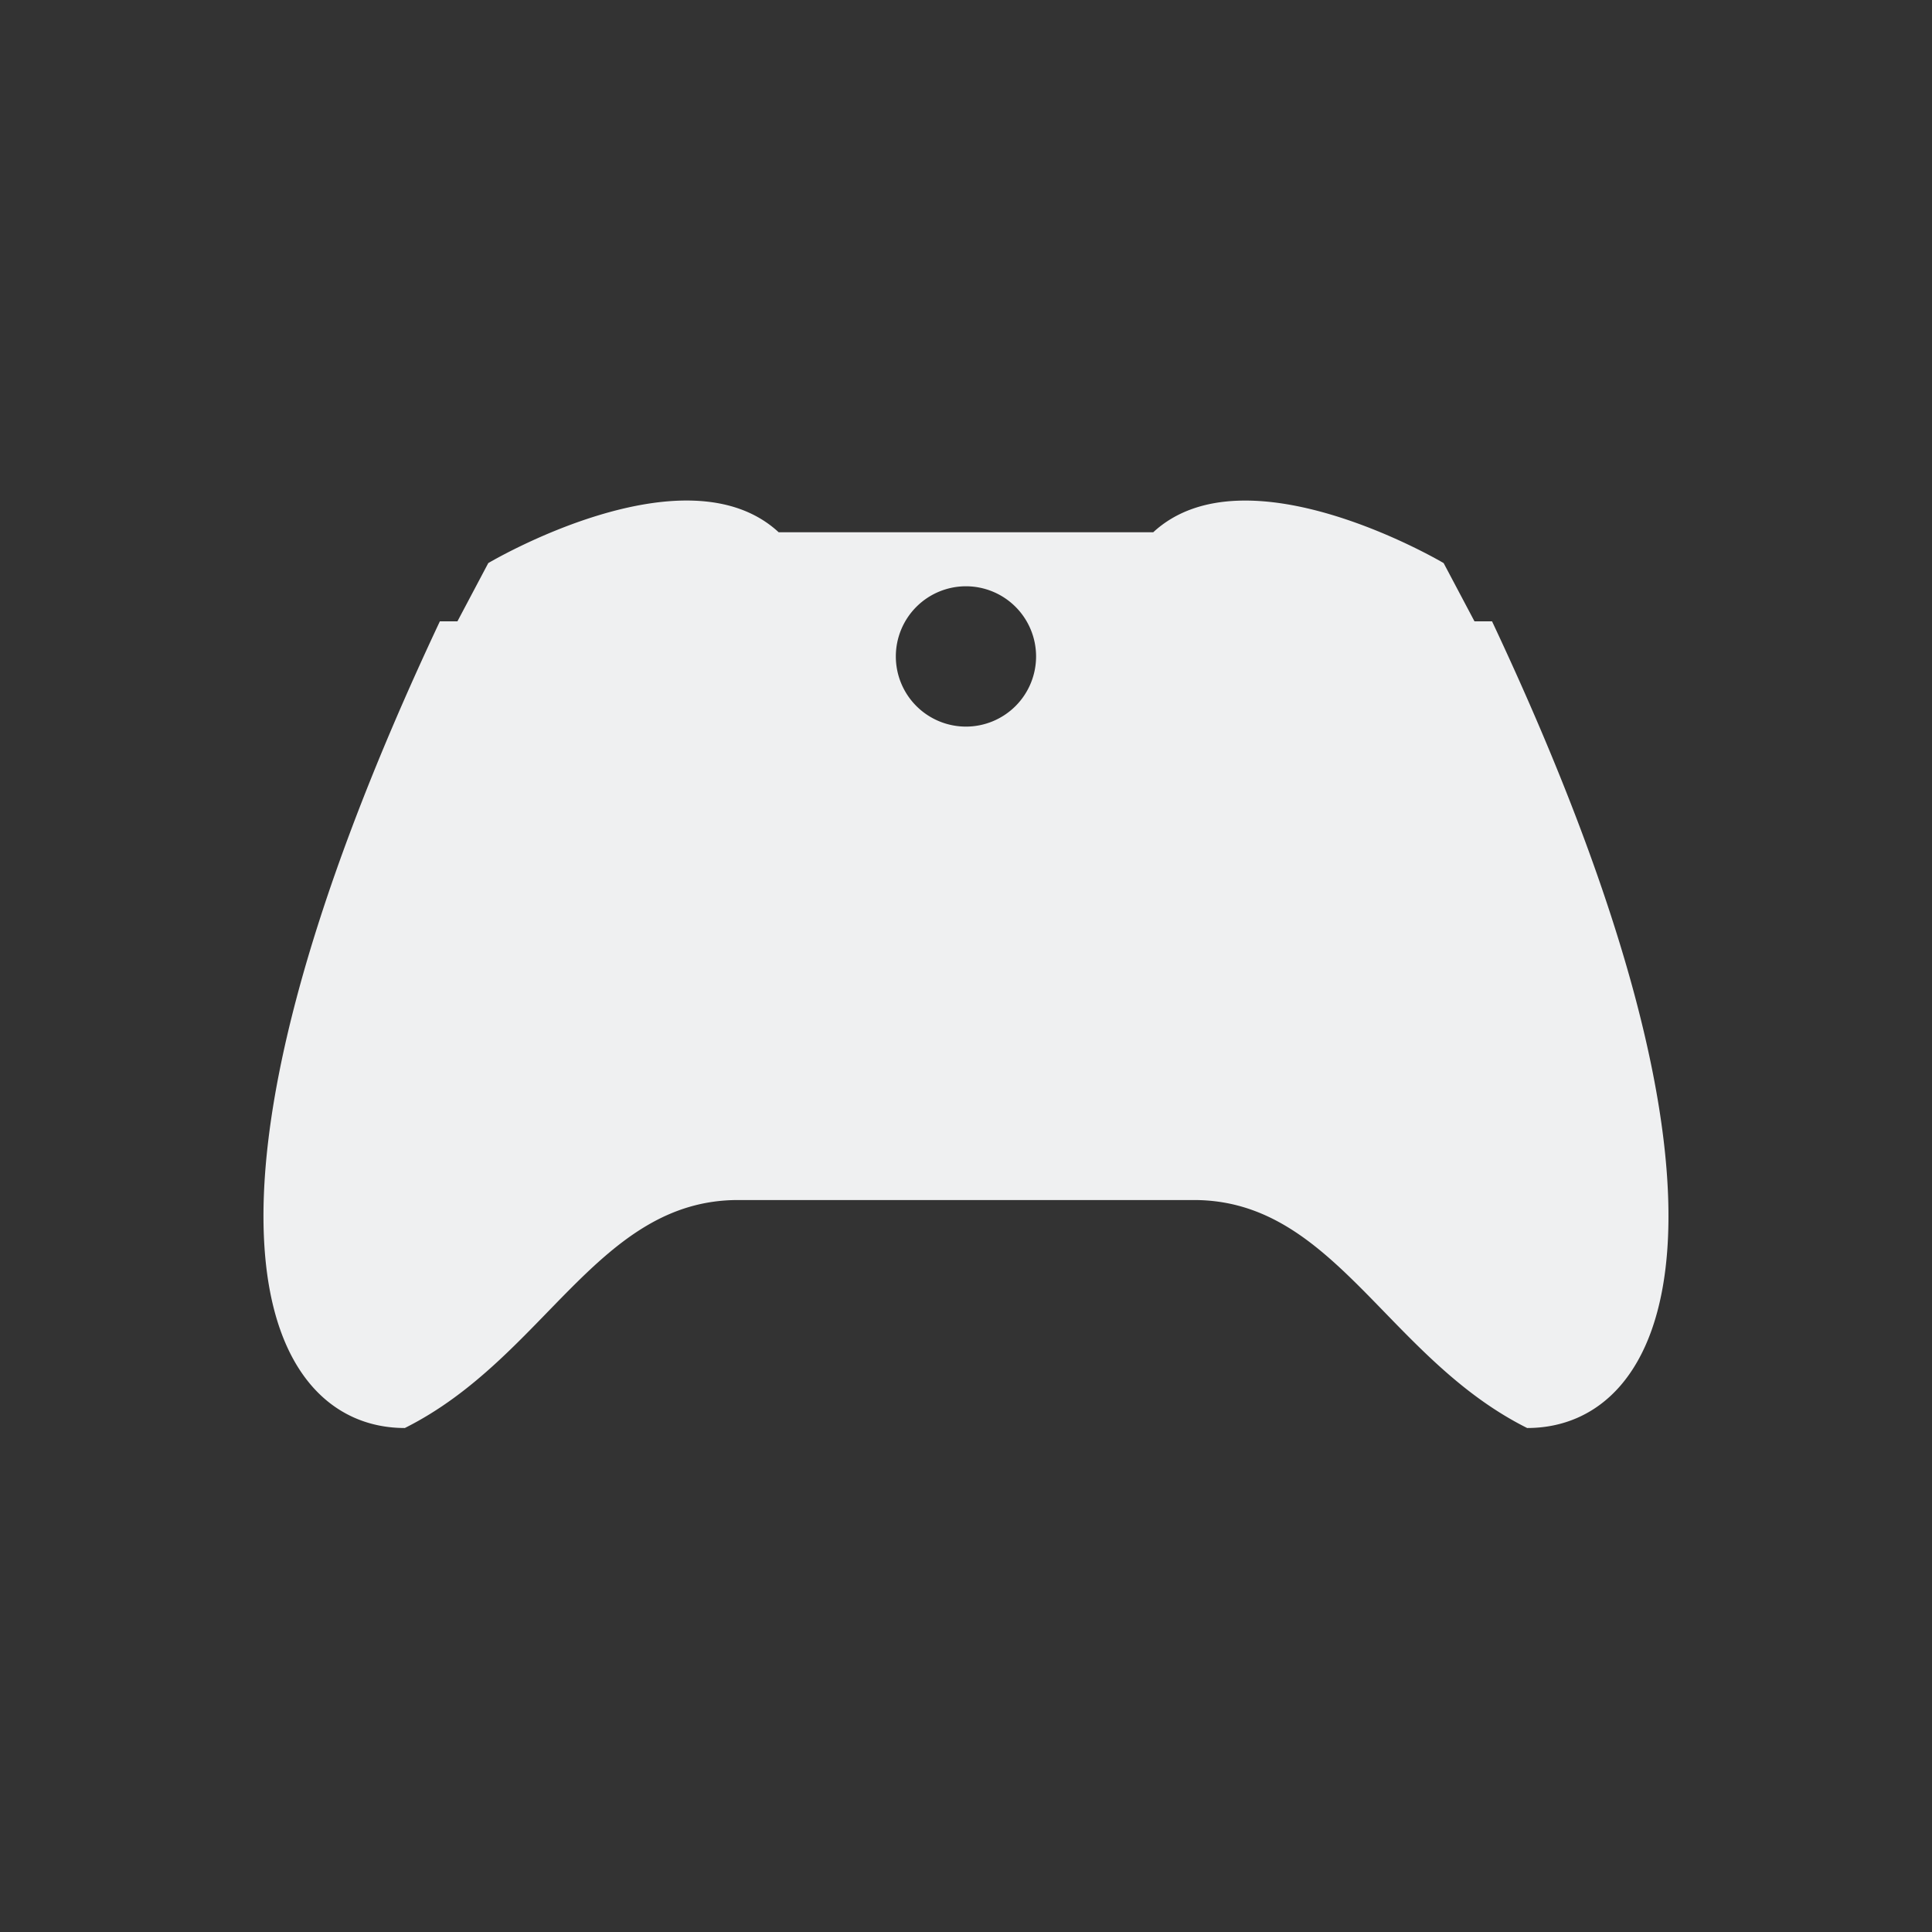 <?xml version="1.0" encoding="UTF-8" standalone="no"?>
<svg
   viewBox="0 0 22 22"
   version="1.1"
   id="svg1"
   sodipodi:docname="folder-xbox-symbolic22.svg"
   xml:space="preserve"
   inkscape:version="1.4.2 (ebf0e940d0, 2025-05-08)"
   xmlns:inkscape="http://www.inkscape.org/namespaces/inkscape"
   xmlns:sodipodi="http://sodipodi.sourceforge.net/DTD/sodipodi-0.dtd"
   xmlns="http://www.w3.org/2000/svg"
   xmlns:svg="http://www.w3.org/2000/svg"><rect x="0" y="0" width="22" height="22" fill="#333333" stroke="none"/><sodipodi:namedview
     id="namedview1"
     pagecolor="#505050"
     bordercolor="#ffffff"
     borderopacity="1"
     inkscape:showpageshadow="0"
     inkscape:pageopacity="0"
     inkscape:pagecheckerboard="1"
     inkscape:deskcolor="#505050"
     inkscape:zoom="52.545455"
     inkscape:cx="10.990484"
     inkscape:cy="11"
     inkscape:window-width="2556"
     inkscape:window-height="1364"
     inkscape:window-x="0"
     inkscape:window-y="0"
     inkscape:window-maximized="1"
     inkscape:current-layer="svg1" /><defs
     id="defs3051"><style
       type="text/css"
       id="current-color-scheme">
      .ColorScheme-Text {
        color:#eff0f1
      }
      </style></defs><path
     d="m 8.404,13.665 c -1.597,0 -2.197,1.797 -3.794,2.596 -1.597,0 -2.796,-2.396 0.399,-9.186 H 5.209 L 5.56,6.412 c 0,0 2.244,-1.334 3.307,-0.351 h 4.265 c 1.062,-0.982 3.307,0.351 3.307,0.351 l 0.351,0.663 h 0.2 C 20.185,13.865 18.987,16.261 17.39,16.261 15.792,15.462 15.193,13.665 13.596,13.665 H 8.404 M 11,6.676 A 0.799,0.799 0 0 0 10.201,7.475 0.799,0.799 0 0 0 11,8.274 0.799,0.799 0 0 0 11.798,7.475 0.799,0.799 0 0 0 11,6.676 Z"
     id="path1"
     style="fill:currentColor"
     class="ColorScheme-Text" /></svg>
